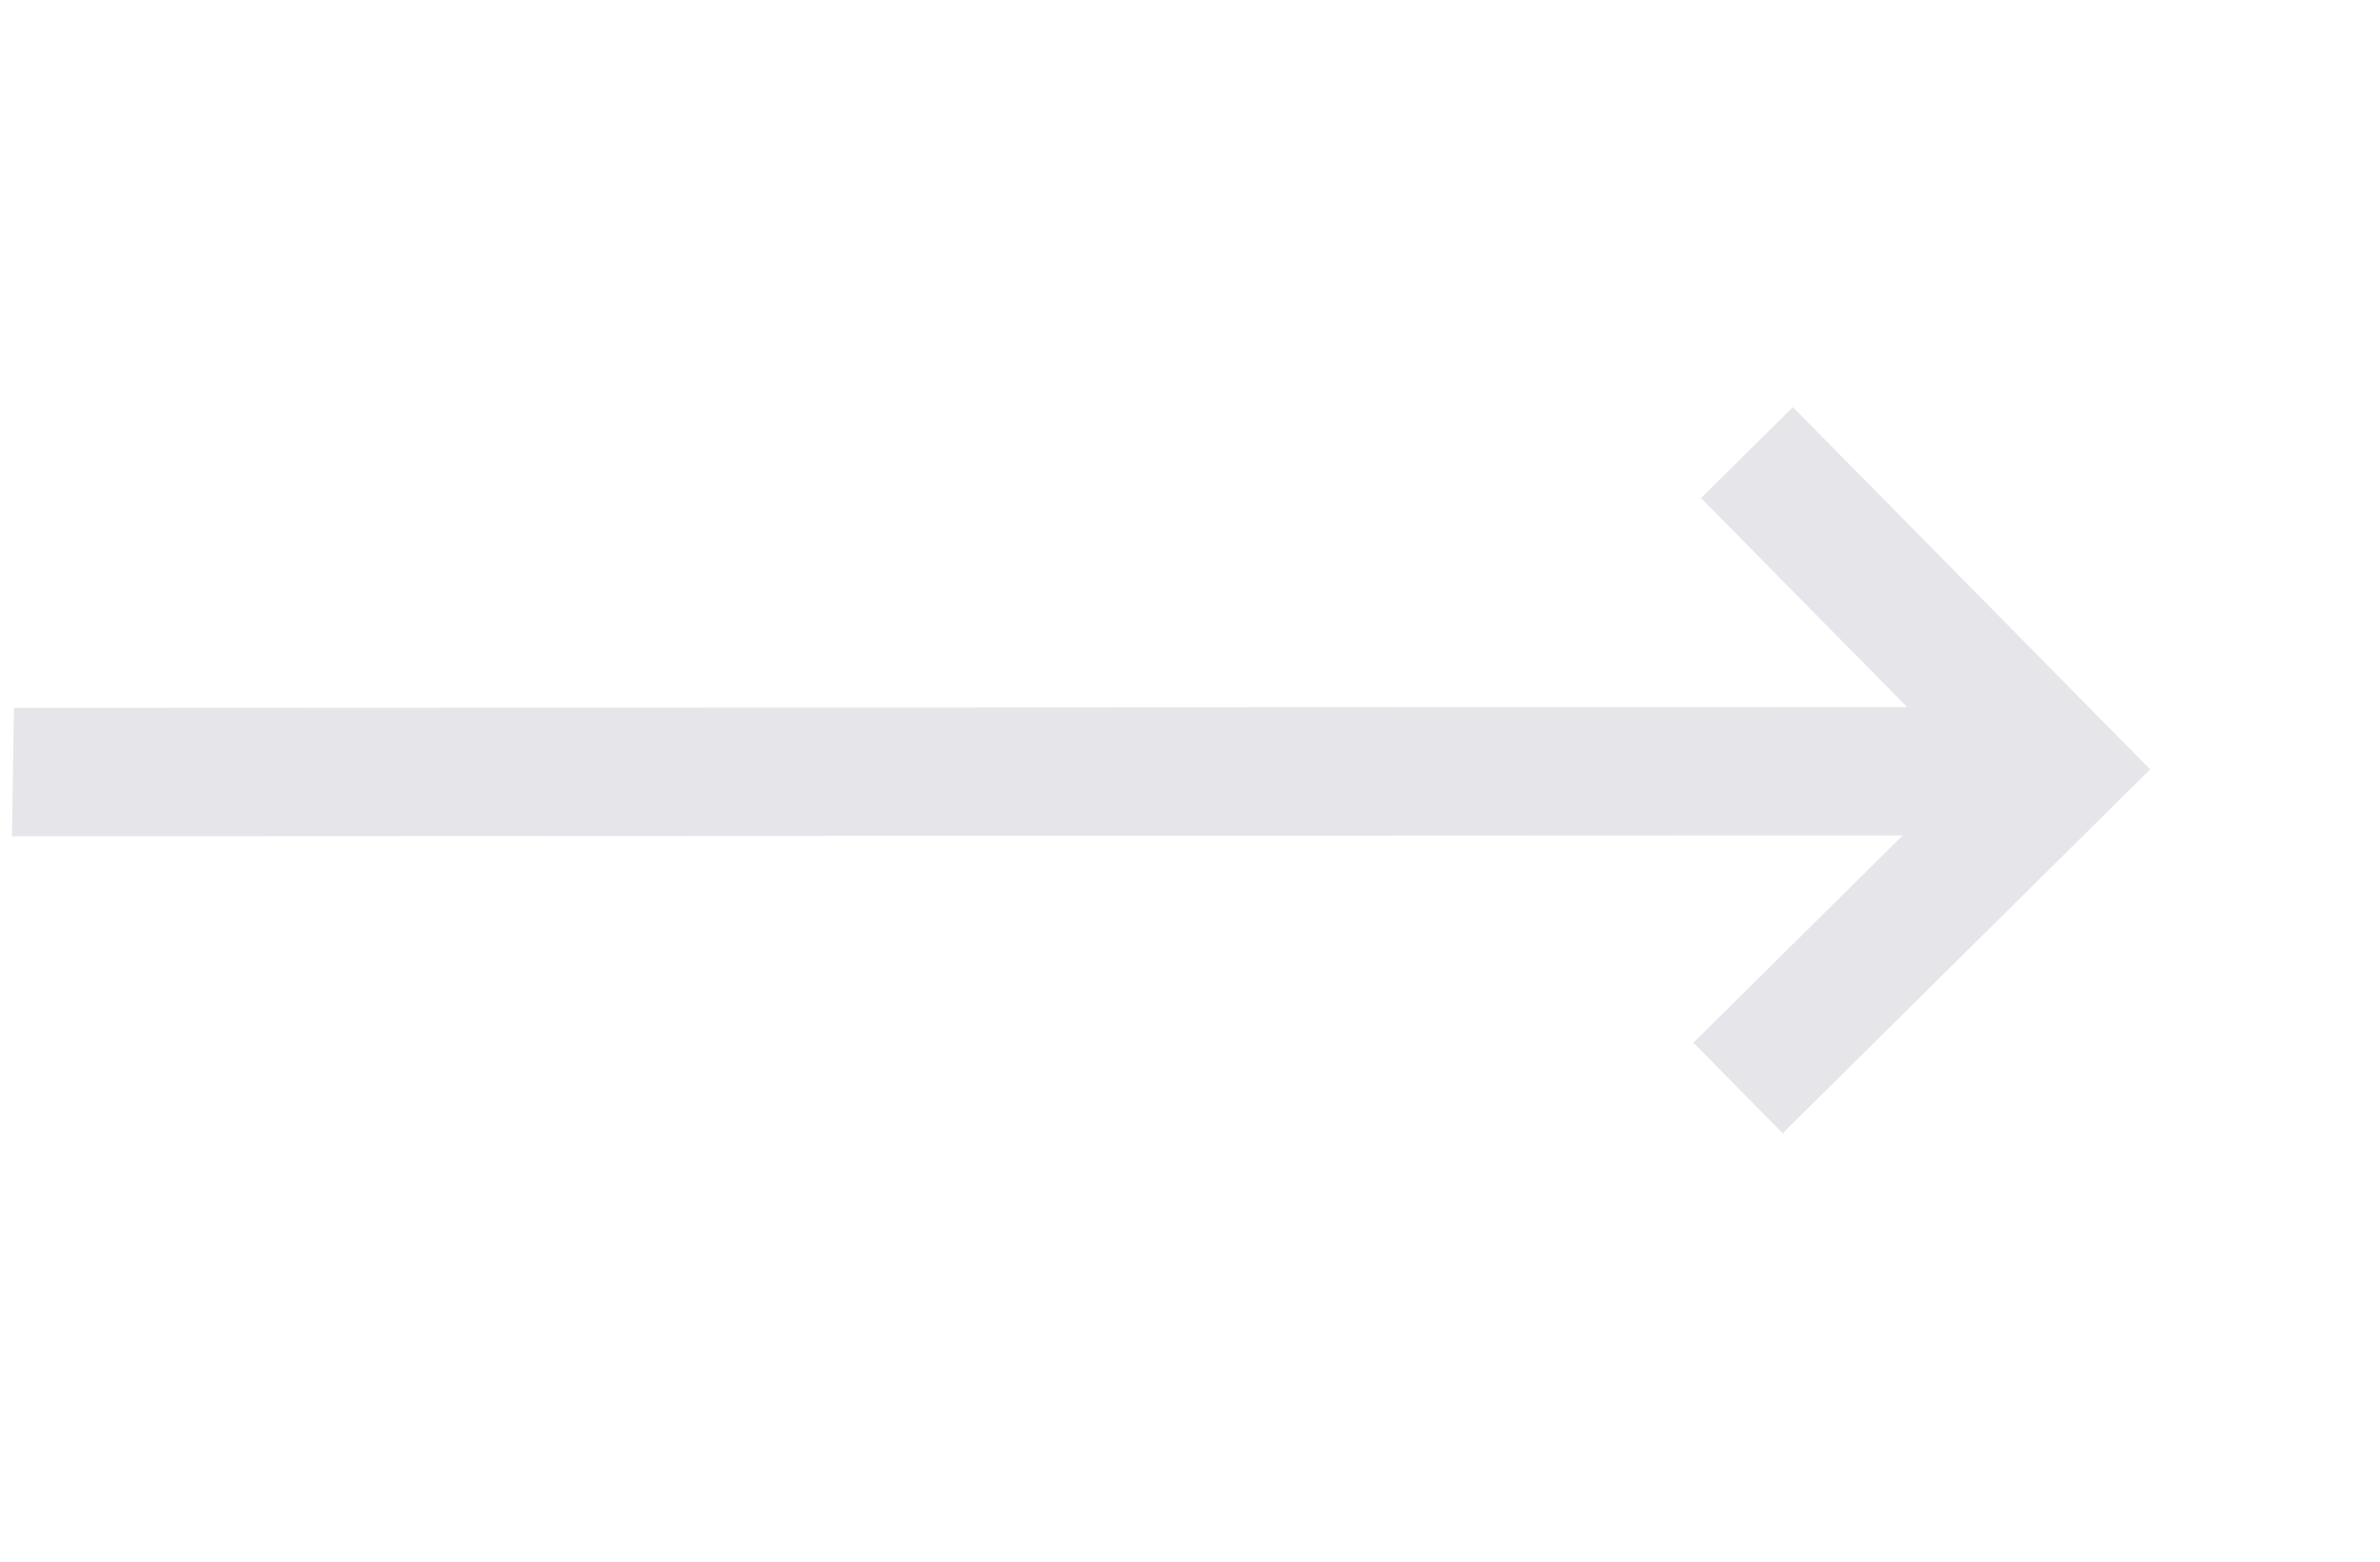 <svg width="64" height="42" viewBox="0 0 64 42" fill="none" xmlns="http://www.w3.org/2000/svg">
<g clip-path="url(#clip0_721_4460)">
<path d="M48.212 10.95L45.742 13.396L51.283 19.015L0.287 19.039L0.234 22.491L51.165 22.468L45.536 28.044L47.938 30.479L57.819 20.692L48.212 10.95Z" fill="#E6E5EA"/>
</g>
<defs>
<clipPath id="clip0_721_4460">
<rect width="63.15" height="41.434" fill="white" transform="matrix(1 0 -0.016 1 0.681 0)"/>
</clipPath>
</defs>
</svg>
